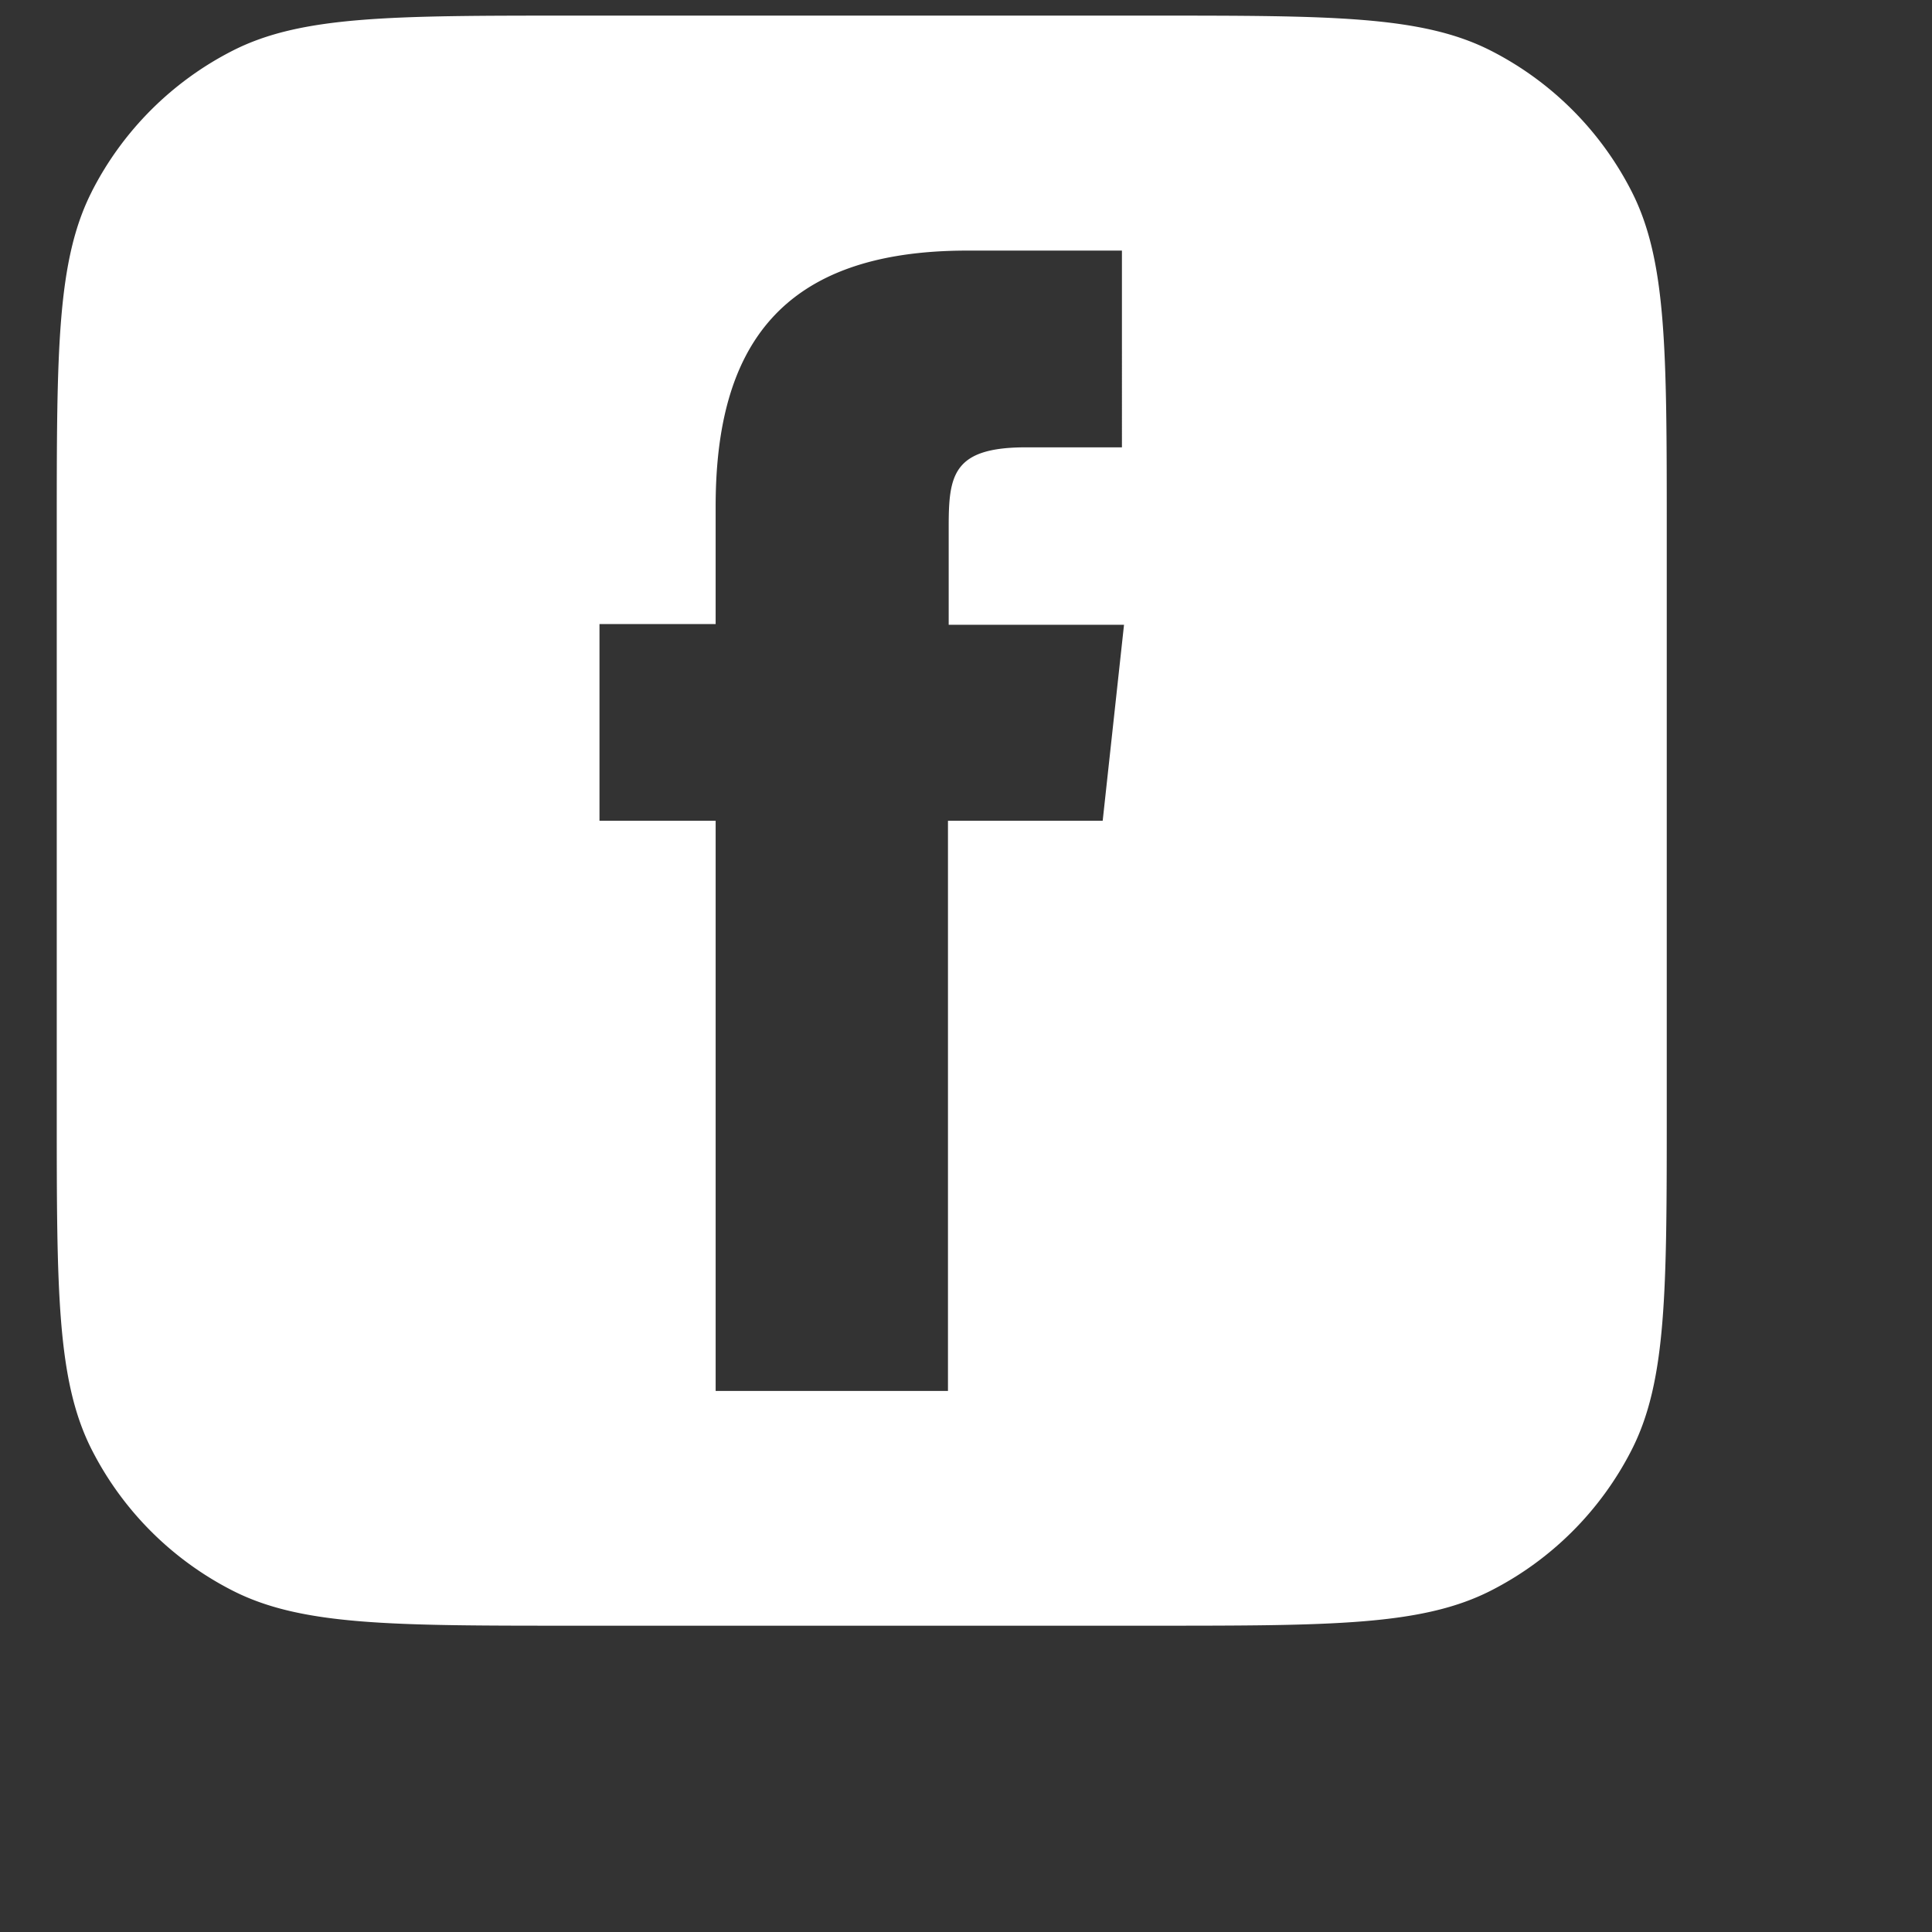 <svg xmlns="http://www.w3.org/2000/svg" height="24px" viewBox="0 0 24 24" width="24px" class="styled__Svg-sc-1j66vyb-0 jqcukv"><rect x="0" y="0" width="24" height="24" fill="#333333" stroke="none"/><path fill-rule="evenodd" clip-rule="evenodd" d="M1.141 2.379C.705 3.235.705 4.355.705 6.595v7.2c0 2.24 0 3.36.436 4.216a4 4 0 0 0 1.748 1.748c.856.436 1.976.436 4.216.436h7.2c2.24 0 3.36 0 4.216-.436a4 4 0 0 0 1.748-1.748c.436-.856.436-1.976.436-4.216v-7.2c0-2.24 0-3.36-.436-4.216A4 4 0 0 0 18.521.63c-.856-.436-1.976-.436-4.216-.436h-7.2c-2.24 0-3.36 0-4.216.436a4 4 0 0 0-1.748 1.748Zm7.749 14.9h2.886v-7.083h1.922l.265-2.435h-2.178V6.54c0-.637.053-.983.957-.983h1.195V3.113h-1.921c-2.311 0-3.126 1.186-3.126 3.178v1.461H7.447v2.444H8.89v7.083Z" fill="#fff"></path></svg>